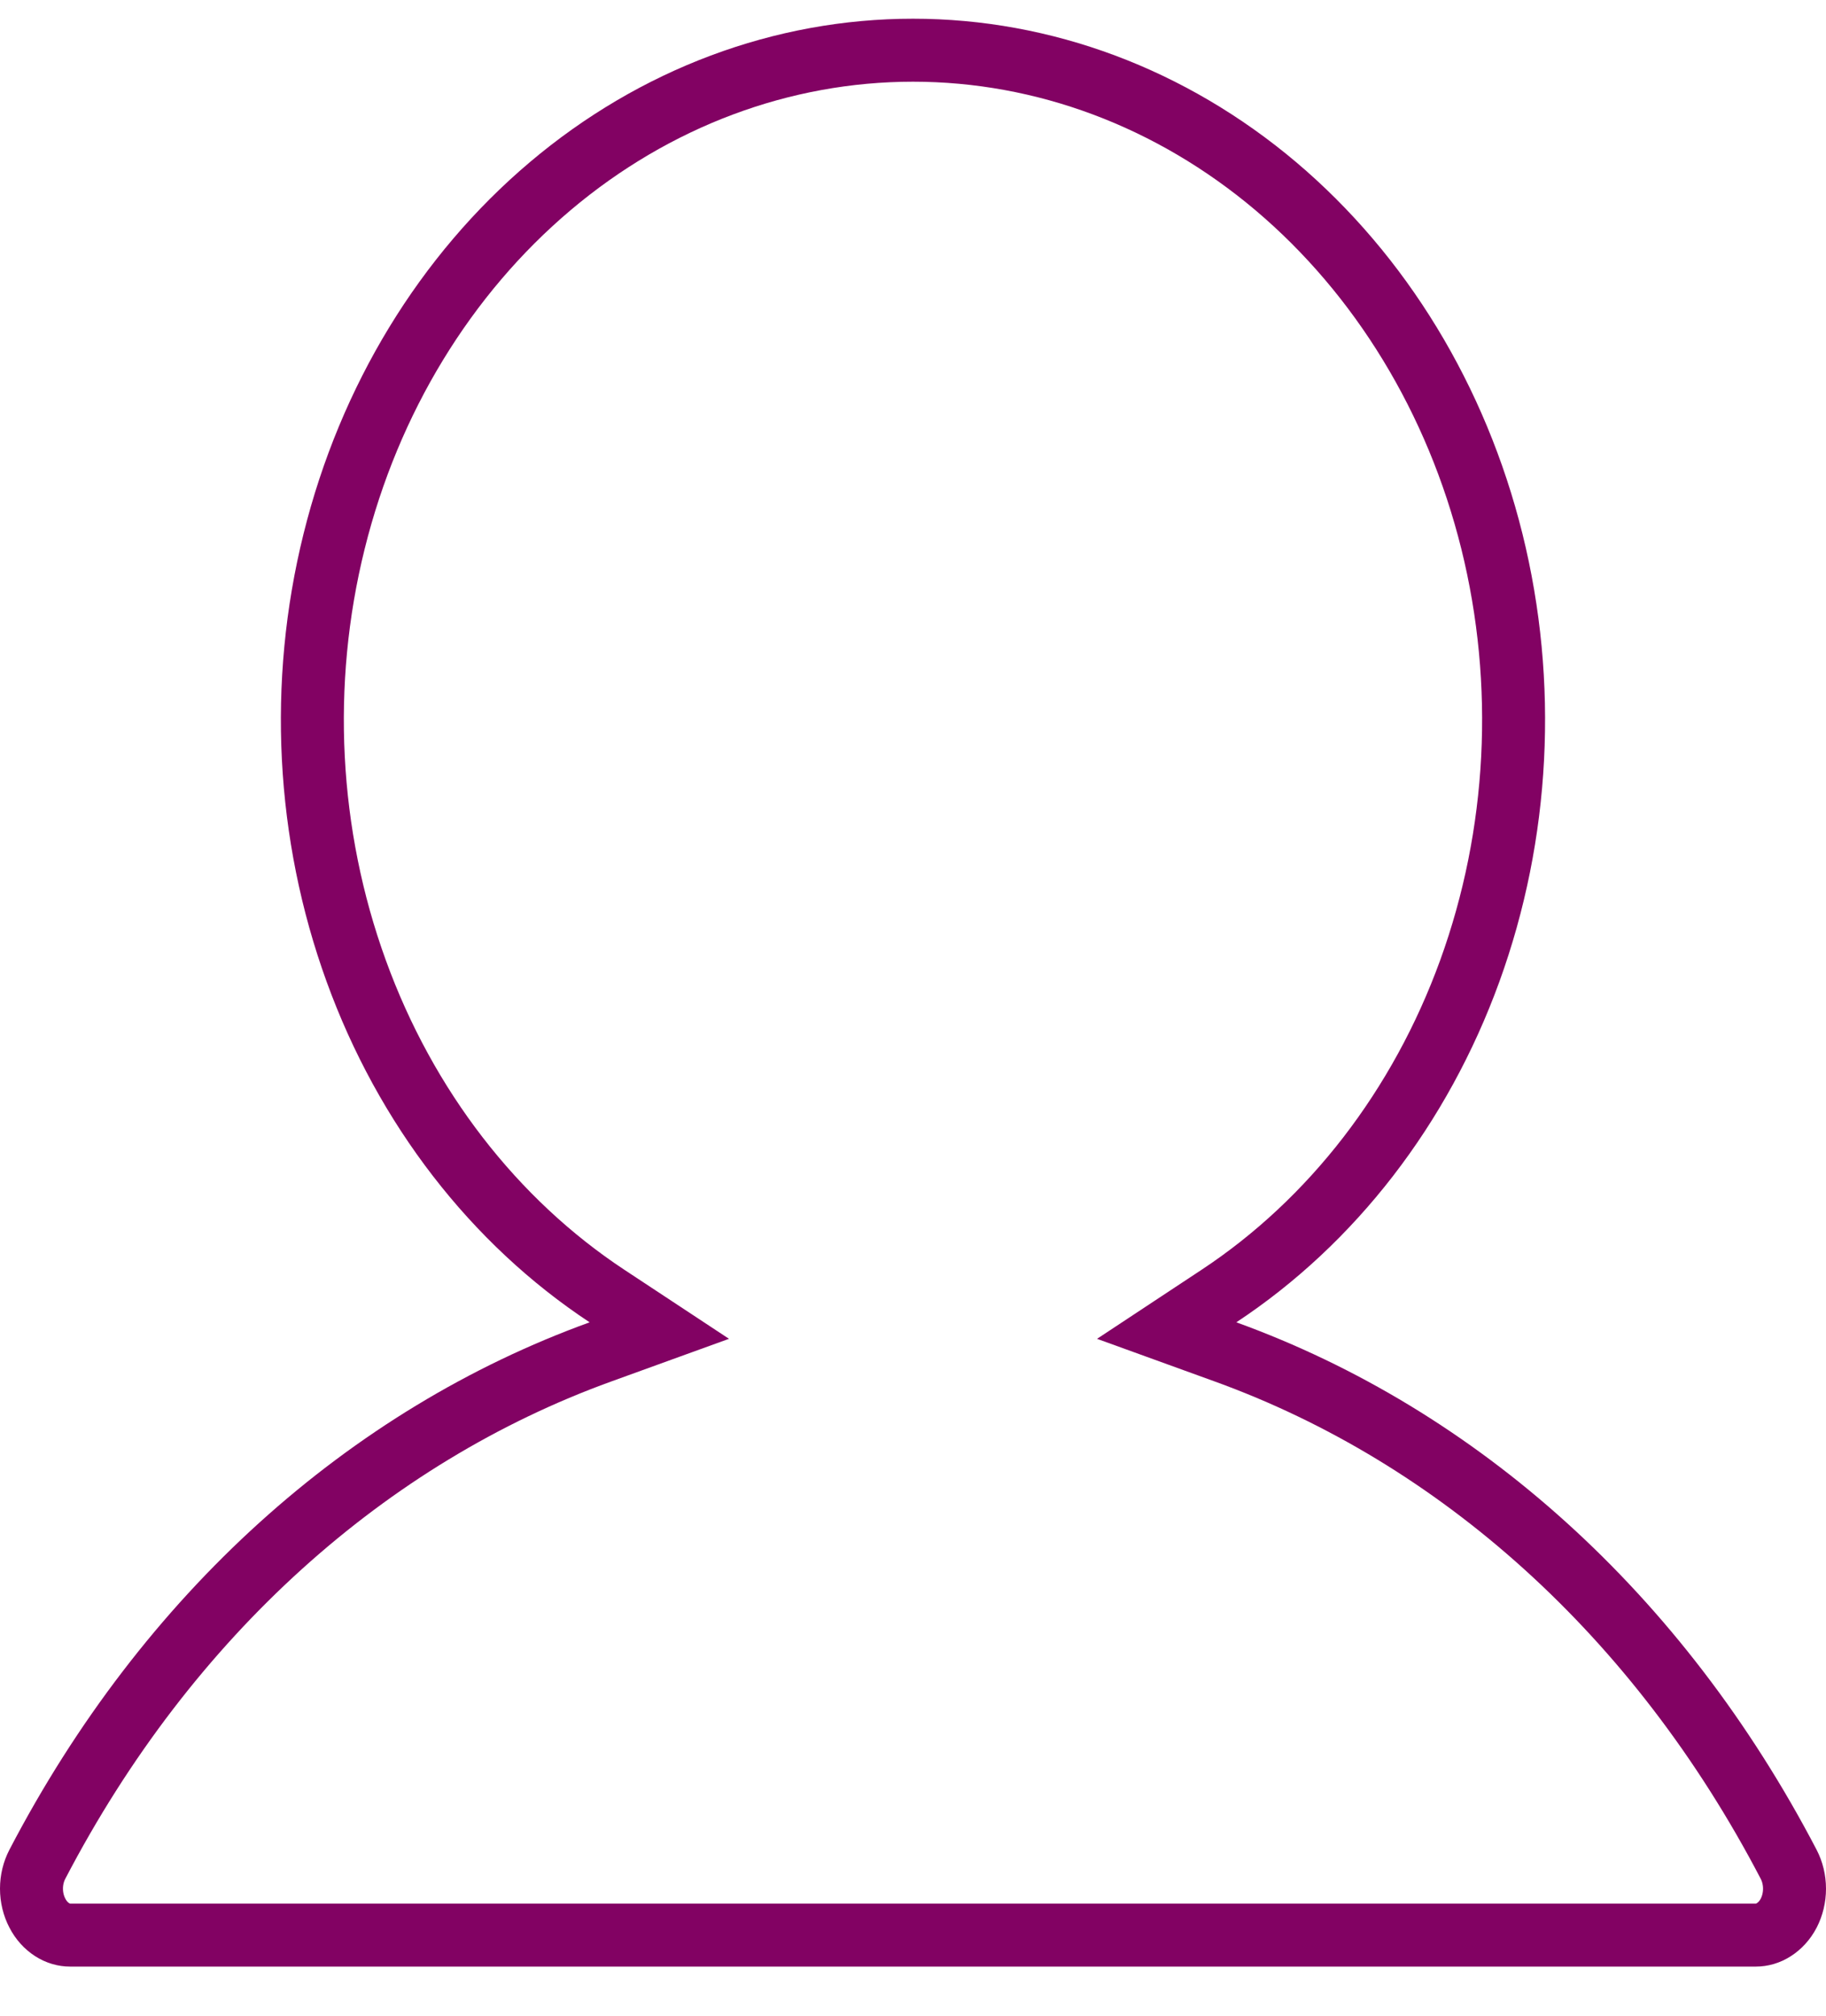 <svg width="29" height="32" viewBox="0 0 29 32" fill="none" xmlns="http://www.w3.org/2000/svg">
<path d="M27.885 30.72H27.885H1.115C1.017 30.72 0.918 30.692 0.827 30.633C0.735 30.574 0.652 30.485 0.593 30.37C0.533 30.255 0.5 30.122 0.5 29.983C0.5 29.844 0.533 29.711 0.593 29.596C2.664 25.626 5.844 22.799 9.535 21.462L10.471 21.123L9.64 20.575C7.846 19.391 6.443 17.58 5.657 15.413C4.87 13.246 4.746 10.85 5.306 8.595C5.865 6.341 7.074 4.362 8.738 2.956C10.4 1.552 12.425 0.797 14.5 0.797C16.575 0.797 18.599 1.552 20.262 2.956C21.925 4.362 23.134 6.341 23.694 8.595C24.253 10.85 24.129 13.246 23.343 15.413C22.556 17.58 21.153 19.391 19.359 20.575L18.529 21.123L19.465 21.462C23.155 22.799 26.335 25.626 28.407 29.596L28.407 29.596C28.467 29.711 28.5 29.845 28.5 29.984C28.5 30.122 28.467 30.256 28.408 30.371C28.348 30.486 28.265 30.574 28.173 30.633C28.082 30.692 27.983 30.72 27.885 30.72Z" stroke="#820263"/>
</svg>
